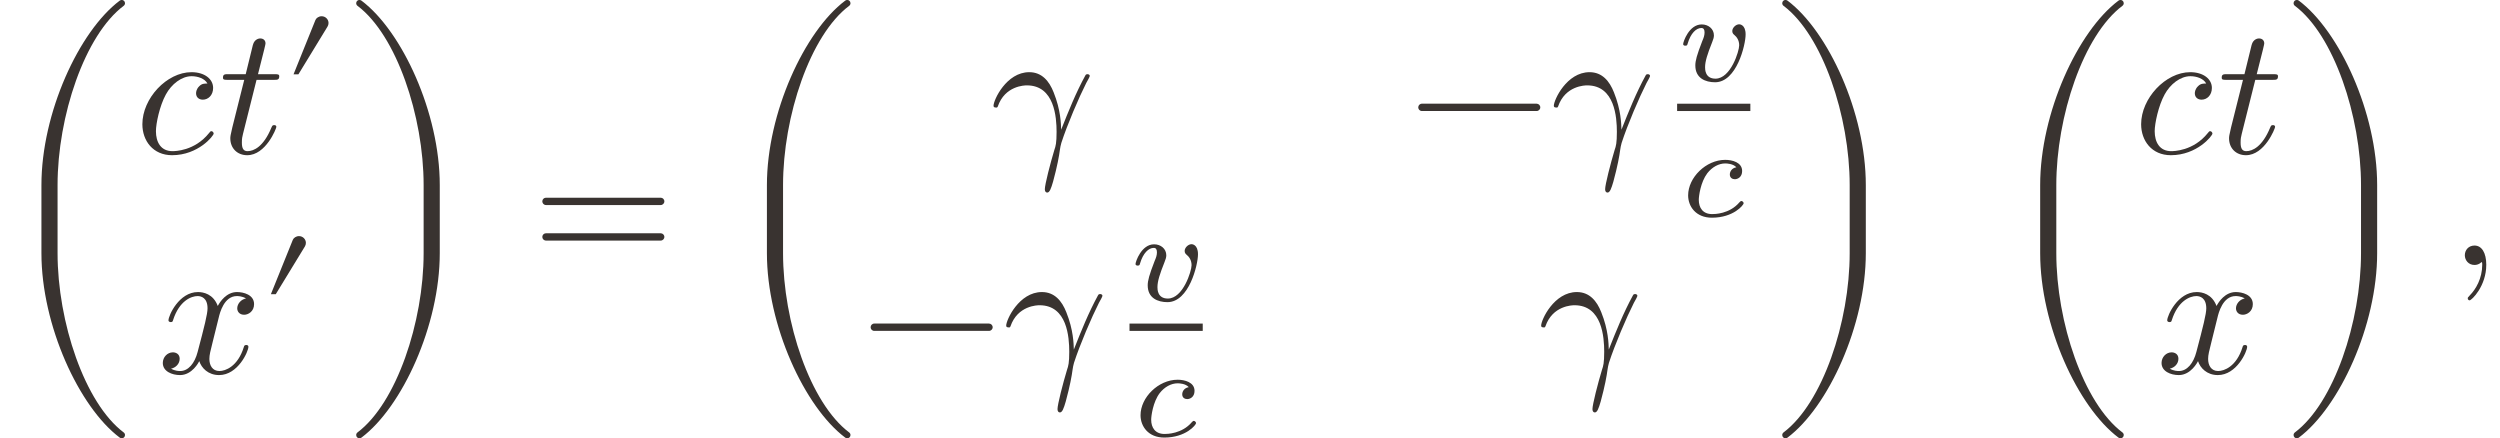 <?xml version='1.0' encoding='UTF-8'?>
<!-- This file was generated by dvisvgm 3.2.2 -->
<svg version='1.1' xmlns='http://www.w3.org/2000/svg' xmlns:xlink='http://www.w3.org/1999/xlink' width='150.206pt' height='26.333pt' viewBox='183.467 20.31 150.206 26.333'>
<defs>
<use id='g1-13' xlink:href='#g0-13' transform='scale(1.429)'/>
<use id='g1-30' xlink:href='#g0-30' transform='scale(1.429)'/>
<use id='g1-1298' xlink:href='#g0-1298' transform='scale(1.429)'/>
<use id='g1-1315' xlink:href='#g0-1315' transform='scale(1.429)'/>
<use id='g1-1319' xlink:href='#g0-1319' transform='scale(1.429)'/>
<use id='g1-2477' xlink:href='#g0-2477' transform='scale(1.429)'/>
<use id='g1-2478' xlink:href='#g0-2478' transform='scale(1.429)'/>
<use id='g1-2615' xlink:href='#g0-2615' transform='scale(1.429)'/>
<use id='g1-4461' xlink:href='#g0-4461' transform='scale(1.429)'/>
<path id='g0-13' d='M1.416-.007C1.416-.467 1.241-.739 .969-.739C.739-.739 .6-.565 .6-.37C.6-.181 .739 0 .969 0C1.053 0 1.144-.028 1.213-.091C1.234-.105 1.248-.112 1.248-.112S1.262-.105 1.262-.007C1.262 .509 1.018 .928 .788 1.158C.711 1.234 .711 1.248 .711 1.269C.711 1.318 .746 1.346 .781 1.346C.858 1.346 1.416 .809 1.416-.007Z'/>
<path id='g0-30' d='M5.035-2.42C5.035-2.497 4.972-2.559 4.896-2.559H.53C.453-2.559 .391-2.497 .391-2.42S.453-2.28 .53-2.28H4.896C4.972-2.28 5.035-2.343 5.035-2.42ZM5.035-1.067C5.035-1.144 4.972-1.206 4.896-1.206H.53C.453-1.206 .391-1.144 .391-1.067S.453-.928 .53-.928H4.896C4.972-.928 5.035-.99 5.035-1.067Z'/>
<path id='g0-1298' d='M2.999-.746C2.999-.788 2.957-.837 2.915-.837C2.88-.837 2.866-.823 2.824-.767C2.273-.077 1.513-.077 1.43-.077C.99-.077 .802-.418 .802-.837C.802-1.123 .941-1.799 1.179-2.232C1.395-2.629 1.778-2.929 2.162-2.929C2.399-2.929 2.664-2.838 2.762-2.65C2.65-2.65 2.552-2.65 2.455-2.552C2.343-2.448 2.329-2.329 2.329-2.28C2.329-2.113 2.455-2.036 2.587-2.036C2.79-2.036 2.978-2.204 2.978-2.483C2.978-2.824 2.65-3.082 2.155-3.082C1.213-3.082 .286-2.085 .286-1.102C.286-.474 .69 .077 1.416 .077C2.413 .077 2.999-.663 2.999-.746Z'/>
<path id='g0-1315' d='M2.301-2.929C2.301-3.006 2.232-3.006 2.106-3.006H1.492C1.743-3.996 1.778-4.135 1.778-4.177C1.778-4.296 1.695-4.366 1.576-4.366C1.555-4.366 1.36-4.359 1.297-4.115L1.025-3.006H.37C.23-3.006 .16-3.006 .16-2.873C.16-2.79 .216-2.79 .356-2.79H.969C.467-.809 .439-.69 .439-.565C.439-.188 .704 .077 1.081 .077C1.792 .077 2.19-.941 2.19-.997C2.19-1.067 2.134-1.067 2.106-1.067C2.043-1.067 2.036-1.046 2.001-.969C1.702-.244 1.332-.077 1.095-.077C.948-.077 .879-.167 .879-.398C.879-.565 .893-.614 .921-.732L1.437-2.79H2.092C2.232-2.79 2.301-2.79 2.301-2.929Z'/>
<path id='g0-1319' d='M3.675-2.622C3.675-2.985 3.264-3.082 3.027-3.082C2.622-3.082 2.378-2.713 2.294-2.552C2.12-3.013 1.743-3.082 1.541-3.082C.816-3.082 .418-2.183 .418-2.008C.418-1.939 .502-1.939 .502-1.939C.558-1.939 .579-1.953 .593-2.015C.83-2.755 1.29-2.929 1.527-2.929C1.66-2.929 1.904-2.866 1.904-2.462C1.904-2.246 1.785-1.778 1.527-.802C1.416-.37 1.172-.077 .865-.077C.823-.077 .663-.077 .516-.167C.69-.202 .844-.349 .844-.544C.844-.732 .69-.788 .586-.788C.377-.788 .202-.607 .202-.384C.202-.063 .551 .077 .858 .077C1.318 .077 1.569-.411 1.59-.453C1.674-.195 1.925 .077 2.343 .077C3.062 .077 3.459-.823 3.459-.997C3.459-1.067 3.396-1.067 3.375-1.067C3.313-1.067 3.299-1.039 3.285-.99C3.055-.244 2.58-.077 2.357-.077C2.085-.077 1.974-.3 1.974-.537C1.974-.69 2.015-.844 2.092-1.151L2.329-2.106C2.371-2.287 2.532-2.929 3.02-2.929C3.055-2.929 3.222-2.929 3.368-2.838C3.173-2.803 3.034-2.629 3.034-2.462C3.034-2.35 3.11-2.218 3.299-2.218C3.452-2.218 3.675-2.343 3.675-2.622Z'/>
<path id='g0-1406' d='M3.452-.718C3.452-.76 3.389-.837 3.333-.837C3.292-.837 3.278-.823 3.222-.767C2.678-.126 1.862-.126 1.736-.126C1.234-.126 1.011-.467 1.011-.9C1.011-1.102 1.109-1.862 1.471-2.343C1.736-2.685 2.099-2.88 2.448-2.88C2.545-2.88 2.88-2.866 3.055-2.671C2.803-2.629 2.699-2.434 2.699-2.28C2.699-2.092 2.845-2.022 2.971-2.022C3.124-2.022 3.368-2.134 3.368-2.469C3.368-2.943 2.824-3.075 2.448-3.075C1.402-3.075 .432-2.113 .432-1.144C.432-.544 .851 .07 1.723 .07C2.901 .07 3.452-.621 3.452-.718Z'/>
<path id='g0-1425' d='M3.724-2.532C3.724-3.075 3.396-3.082 3.375-3.082C3.194-3.082 2.999-2.894 2.999-2.713C2.999-2.594 3.068-2.538 3.117-2.497C3.236-2.399 3.375-2.218 3.375-1.939C3.375-1.625 2.915-.126 2.085-.126C1.52-.126 1.52-.628 1.52-.746C1.52-1.067 1.646-1.458 1.904-2.106C1.96-2.253 2.001-2.357 2.001-2.476C2.001-2.838 1.695-3.075 1.339-3.075C.642-3.075 .328-2.12 .328-2.008C.328-1.918 .425-1.918 .446-1.918C.544-1.918 .551-1.953 .572-2.029C.739-2.601 1.039-2.88 1.318-2.88C1.437-2.88 1.492-2.803 1.492-2.636C1.492-2.476 1.437-2.329 1.367-2.169C1.067-1.395 .99-1.095 .99-.844C.99-.153 1.534 .07 2.064 .07C3.236 .07 3.724-1.96 3.724-2.532Z'/>
<path id='g0-2477' d='M4.756 6.472C4.756 6.43 4.735 6.395 4.707 6.374C3.222 5.258 2.19 2.169 2.19-.446V-3.041C2.19-5.656 3.222-8.745 4.707-9.861C4.735-9.882 4.756-9.917 4.756-9.959C4.756-10.028 4.7-10.084 4.631-10.084C4.603-10.084 4.575-10.07 4.554-10.056C3.006-8.892 1.576-5.781 1.576-3.041V-.446C1.576 2.294 3.006 5.405 4.554 6.569C4.575 6.583 4.603 6.597 4.631 6.597C4.7 6.597 4.756 6.541 4.756 6.472Z'/>
<path id='g0-2478' d='M3.557-.446V-3.041C3.557-5.781 2.127-8.892 .579-10.056C.558-10.07 .53-10.084 .502-10.084C.432-10.084 .377-10.028 .377-9.959C.377-9.917 .398-9.882 .425-9.861C1.911-8.745 2.943-5.656 2.943-3.041V-.446C2.943 2.169 1.911 5.258 .425 6.374C.398 6.395 .377 6.43 .377 6.472C.377 6.541 .432 6.597 .502 6.597C.53 6.597 .558 6.583 .579 6.569C2.127 5.405 3.557 2.294 3.557-.446Z'/>
<path id='g0-2615' d='M5.035-1.743C5.035-1.82 4.972-1.883 4.896-1.883H.53C.453-1.883 .391-1.82 .391-1.743S.453-1.604 .53-1.604H4.896C4.972-1.604 5.035-1.667 5.035-1.743Z'/>
<path id='g0-2981' d='M2.371-3.459C2.371-3.661 2.204-3.829 1.995-3.829C1.841-3.829 1.702-3.731 1.66-3.626L.467-.669H.732L2.315-3.264C2.35-3.32 2.371-3.389 2.371-3.459Z'/>
<path id='g0-4461' d='M3.787-2.936C3.787-3.006 3.703-3.006 3.703-3.006C3.682-3.006 3.64-3.006 3.619-2.957C3.257-2.294 2.978-1.597 2.699-.893C2.692-1.109 2.685-1.639 2.413-2.315C2.246-2.741 1.967-3.082 1.485-3.082C.614-3.082 .126-2.022 .126-1.806C.126-1.736 .188-1.736 .258-1.736L.286-1.771C.558-2.573 1.318-2.58 1.395-2.58C2.448-2.58 2.525-1.36 2.525-.809C2.525-.384 2.49-.265 2.441-.126C2.287 .384 2.078 1.193 2.078 1.374C2.078 1.451 2.113 1.499 2.169 1.499C2.26 1.499 2.315 1.346 2.392 1.081C2.552 .495 2.622 .098 2.65-.119C2.664-.209 2.678-.3 2.706-.391C2.929-1.081 3.375-2.12 3.654-2.671C3.703-2.755 3.787-2.908 3.787-2.936Z'/>
</defs>
<g id='page1' transform='matrix(1.105 0 0 1.105 0 0)'>
<g fill='#393330'>
<use x='166.034' y='32.786' xlink:href='#g1-2477'/>
<use x='173.366' y='26.709' xlink:href='#g1-1298'/>
<use x='177.929' y='26.709' xlink:href='#g1-1315'/>
<use x='181.526' y='23.092' xlink:href='#g0-2981'/>
<use x='174.597' y='38.664' xlink:href='#g1-1319'/>
<use x='180.295' y='35.047' xlink:href='#g0-2981'/>
<use x='184.862' y='32.786' xlink:href='#g1-2478'/>
<use x='194.962' y='32.787' xlink:href='#g1-30'/>
<use x='205.481' y='32.786' xlink:href='#g1-2477'/>
<use x='219.875' y='26.709' xlink:href='#g1-4461'/>
<use x='242.589' y='26.709' xlink:href='#g1-2615'/>
<use x='250.34' y='26.709' xlink:href='#g1-4461'/>
<use x='257.224' y='22.783' xlink:href='#g0-1425'/>
</g>
<rect x='257.224' y='24.019' height='.398' width='3.982' fill='#393330'/>
<g fill='#393330'>
<use x='257.391' y='30.147' xlink:href='#g0-1406'/>
<use x='212.813' y='38.664' xlink:href='#g1-2615'/>
<use x='220.564' y='38.664' xlink:href='#g1-4461'/>
<use x='227.448' y='34.739' xlink:href='#g0-1425'/>
</g>
<rect x='227.448' y='35.974' height='.398' width='3.982' fill='#393330'/>
<g fill='#393330'>
<use x='227.616' y='42.102' xlink:href='#g0-1406'/>
<use x='249.651' y='38.664' xlink:href='#g1-4461'/>
<use x='262.401' y='32.786' xlink:href='#g1-2478'/>
<use x='274.712' y='32.786' xlink:href='#g1-2477'/>
<use x='282.045' y='26.709' xlink:href='#g1-1298'/>
<use x='286.607' y='26.709' xlink:href='#g1-1315'/>
<use x='283.275' y='38.664' xlink:href='#g1-1319'/>
<use x='290.204' y='32.786' xlink:href='#g1-2478'/>
<use x='299.197' y='32.787' xlink:href='#g1-13'/>
</g>
</g>
</svg>